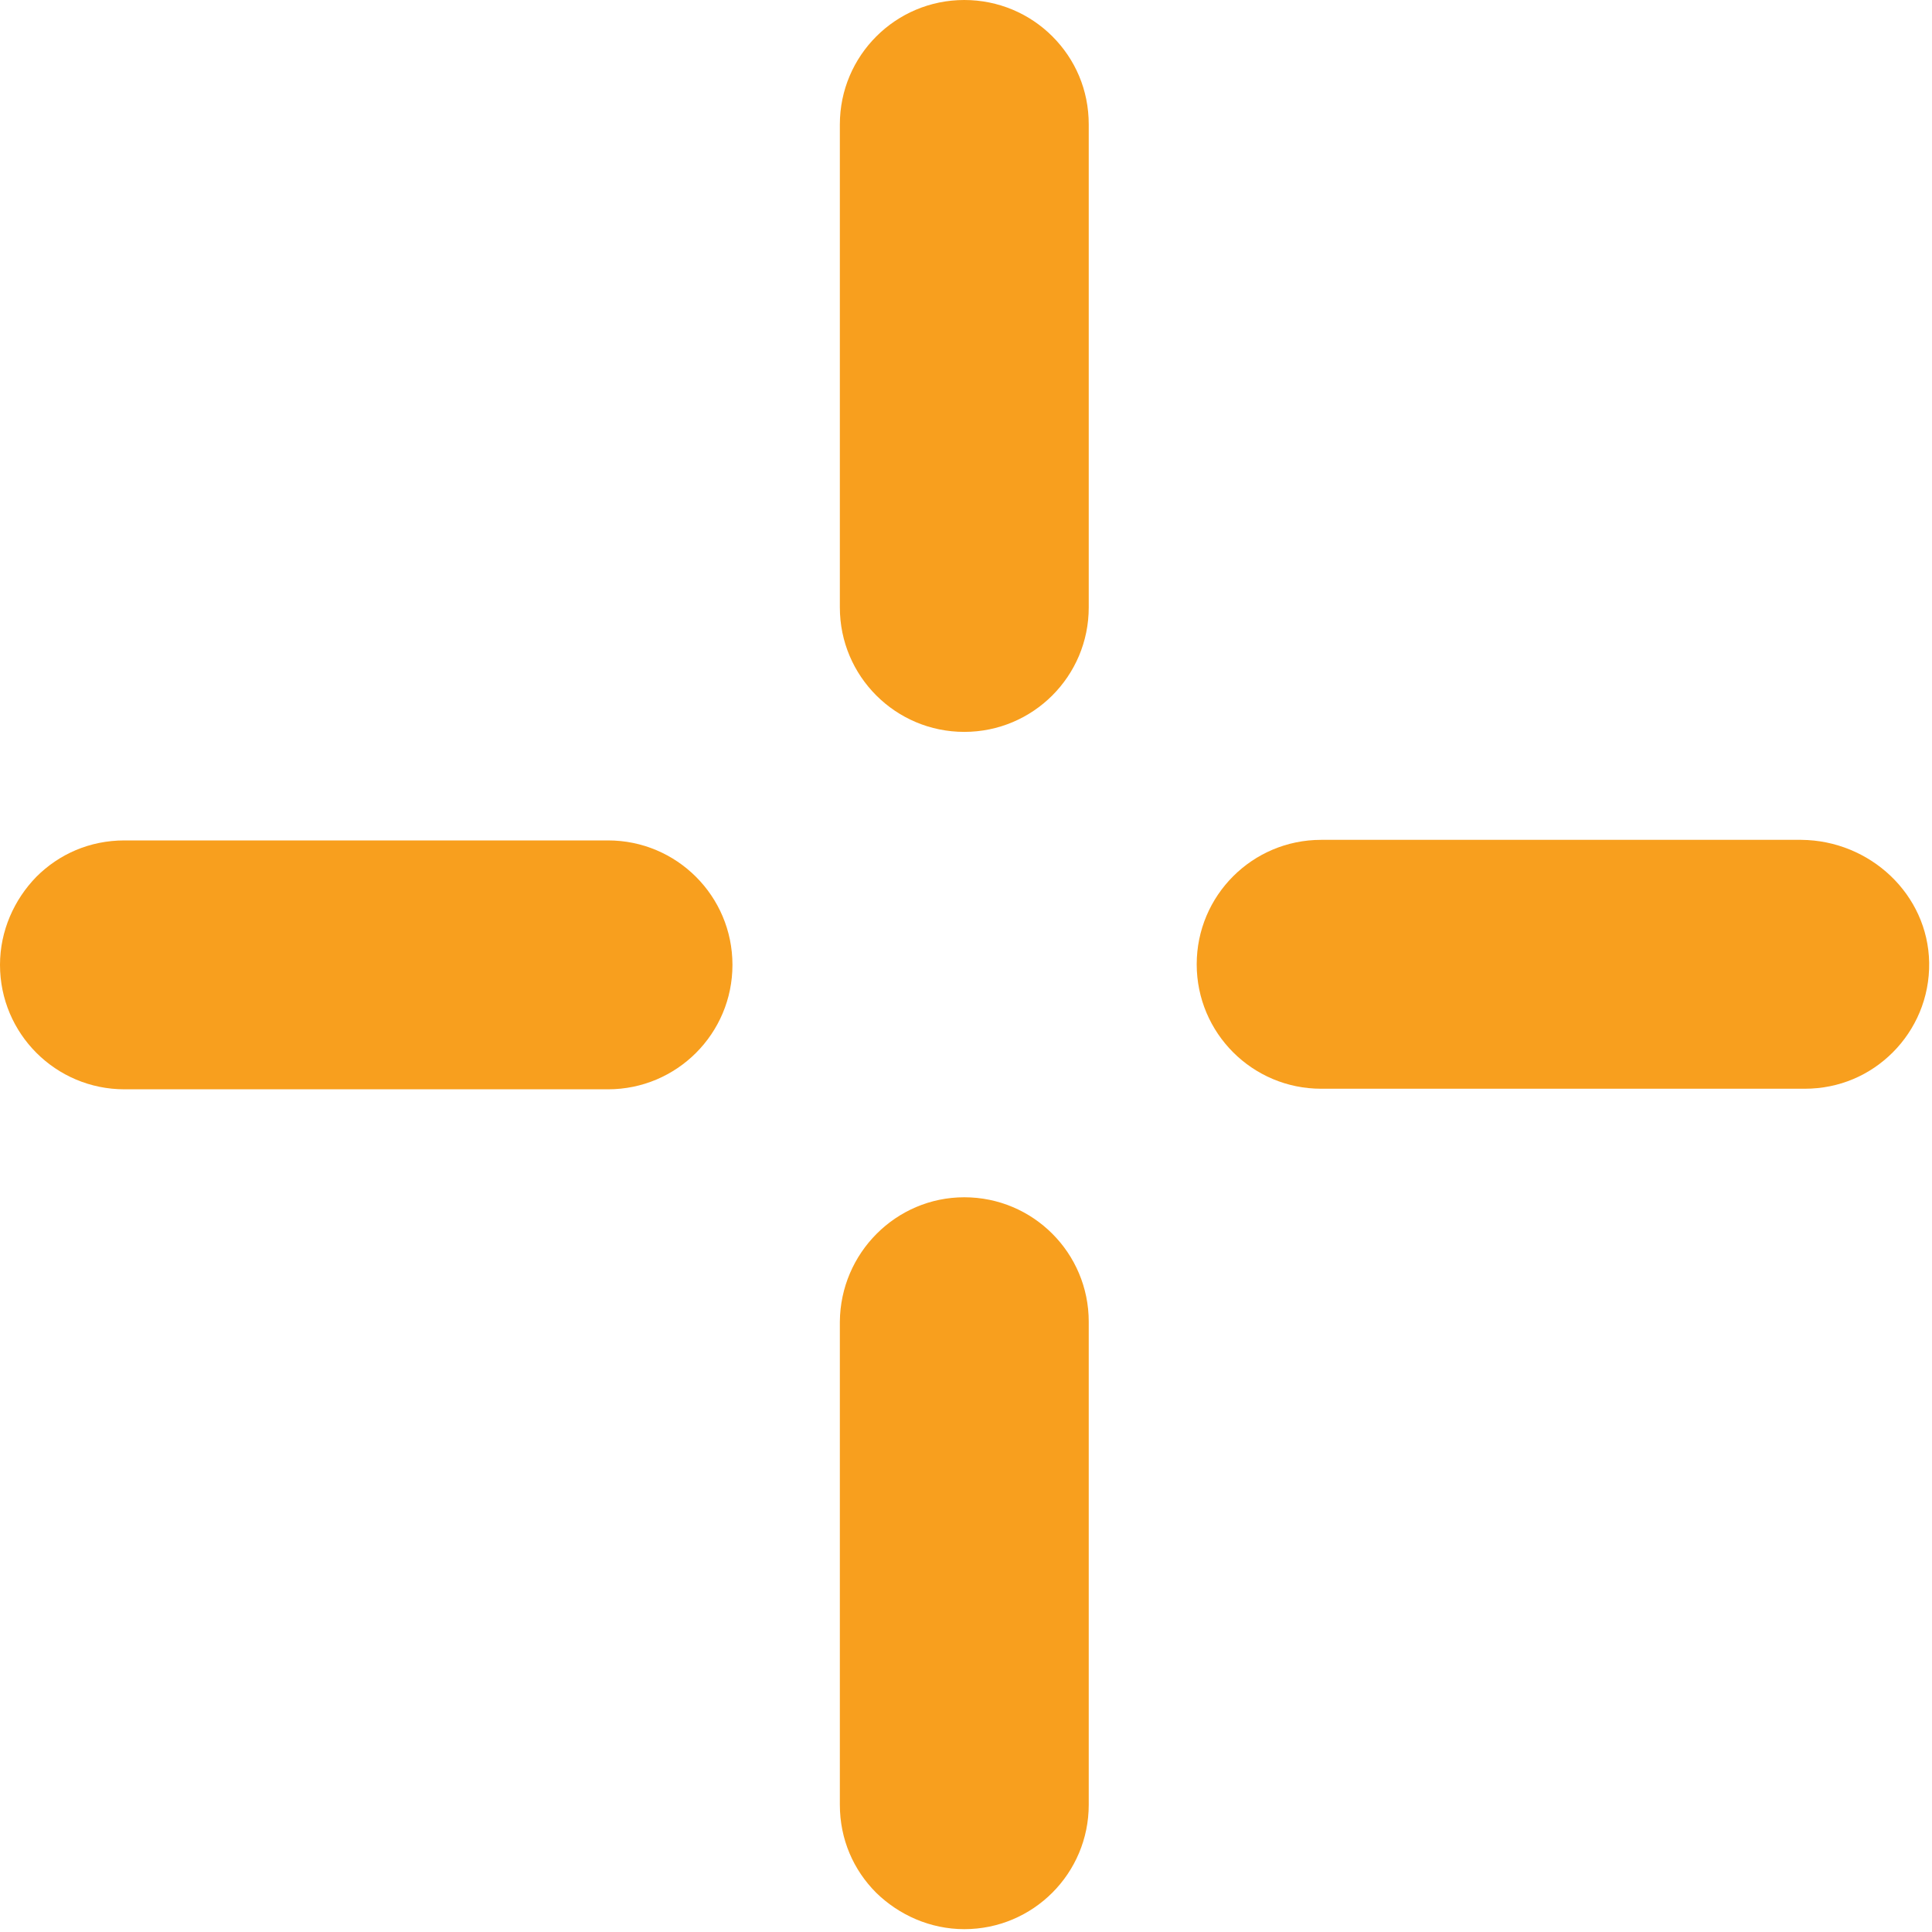 <svg width="34" height="34" viewBox="0 0 34 34" fill="none" xmlns="http://www.w3.org/2000/svg">
<path d="M2.19 14.79H10.7C11.91 14.79 12.89 15.77 12.89 16.98C12.89 18.19 11.91 19.17 10.7 19.17H2.19C0.98 19.17 0 18.19 0 16.98C0 16.38 0.25 15.83 0.64 15.43C1.04 15.03 1.58 14.79 2.19 14.79Z" fill="#F89F1E"/>
<path d="M33.95 16.94C33.96 17.56 33.71 18.12 33.31 18.52C32.91 18.92 32.37 19.16 31.76 19.16H23.25C22.04 19.16 21.06 18.18 21.06 16.97C21.06 15.76 22.04 14.78 23.25 14.78H31.7C32.91 14.79 33.93 15.74 33.95 16.94Z" fill="#F89F1E"/>
<path d="M19.16 2.19V10.69C19.16 11.9 18.18 12.88 16.97 12.88C15.76 12.88 14.78 11.9 14.78 10.69V2.19C14.78 0.98 15.76 0 16.97 0C17.57 0 18.12 0.24 18.52 0.64C18.92 1.04 19.16 1.58 19.16 2.19Z" fill="#F89F1E"/>
<path d="M16.97 21.07C18.18 21.07 19.16 22.05 19.16 23.26V31.76C19.16 32.97 18.18 33.95 16.97 33.95C16.37 33.95 15.82 33.7 15.42 33.31C15.02 32.91 14.78 32.37 14.78 31.76V23.26C14.79 22.05 15.77 21.07 16.97 21.07Z" fill="#F89F1E"/>
</svg>
